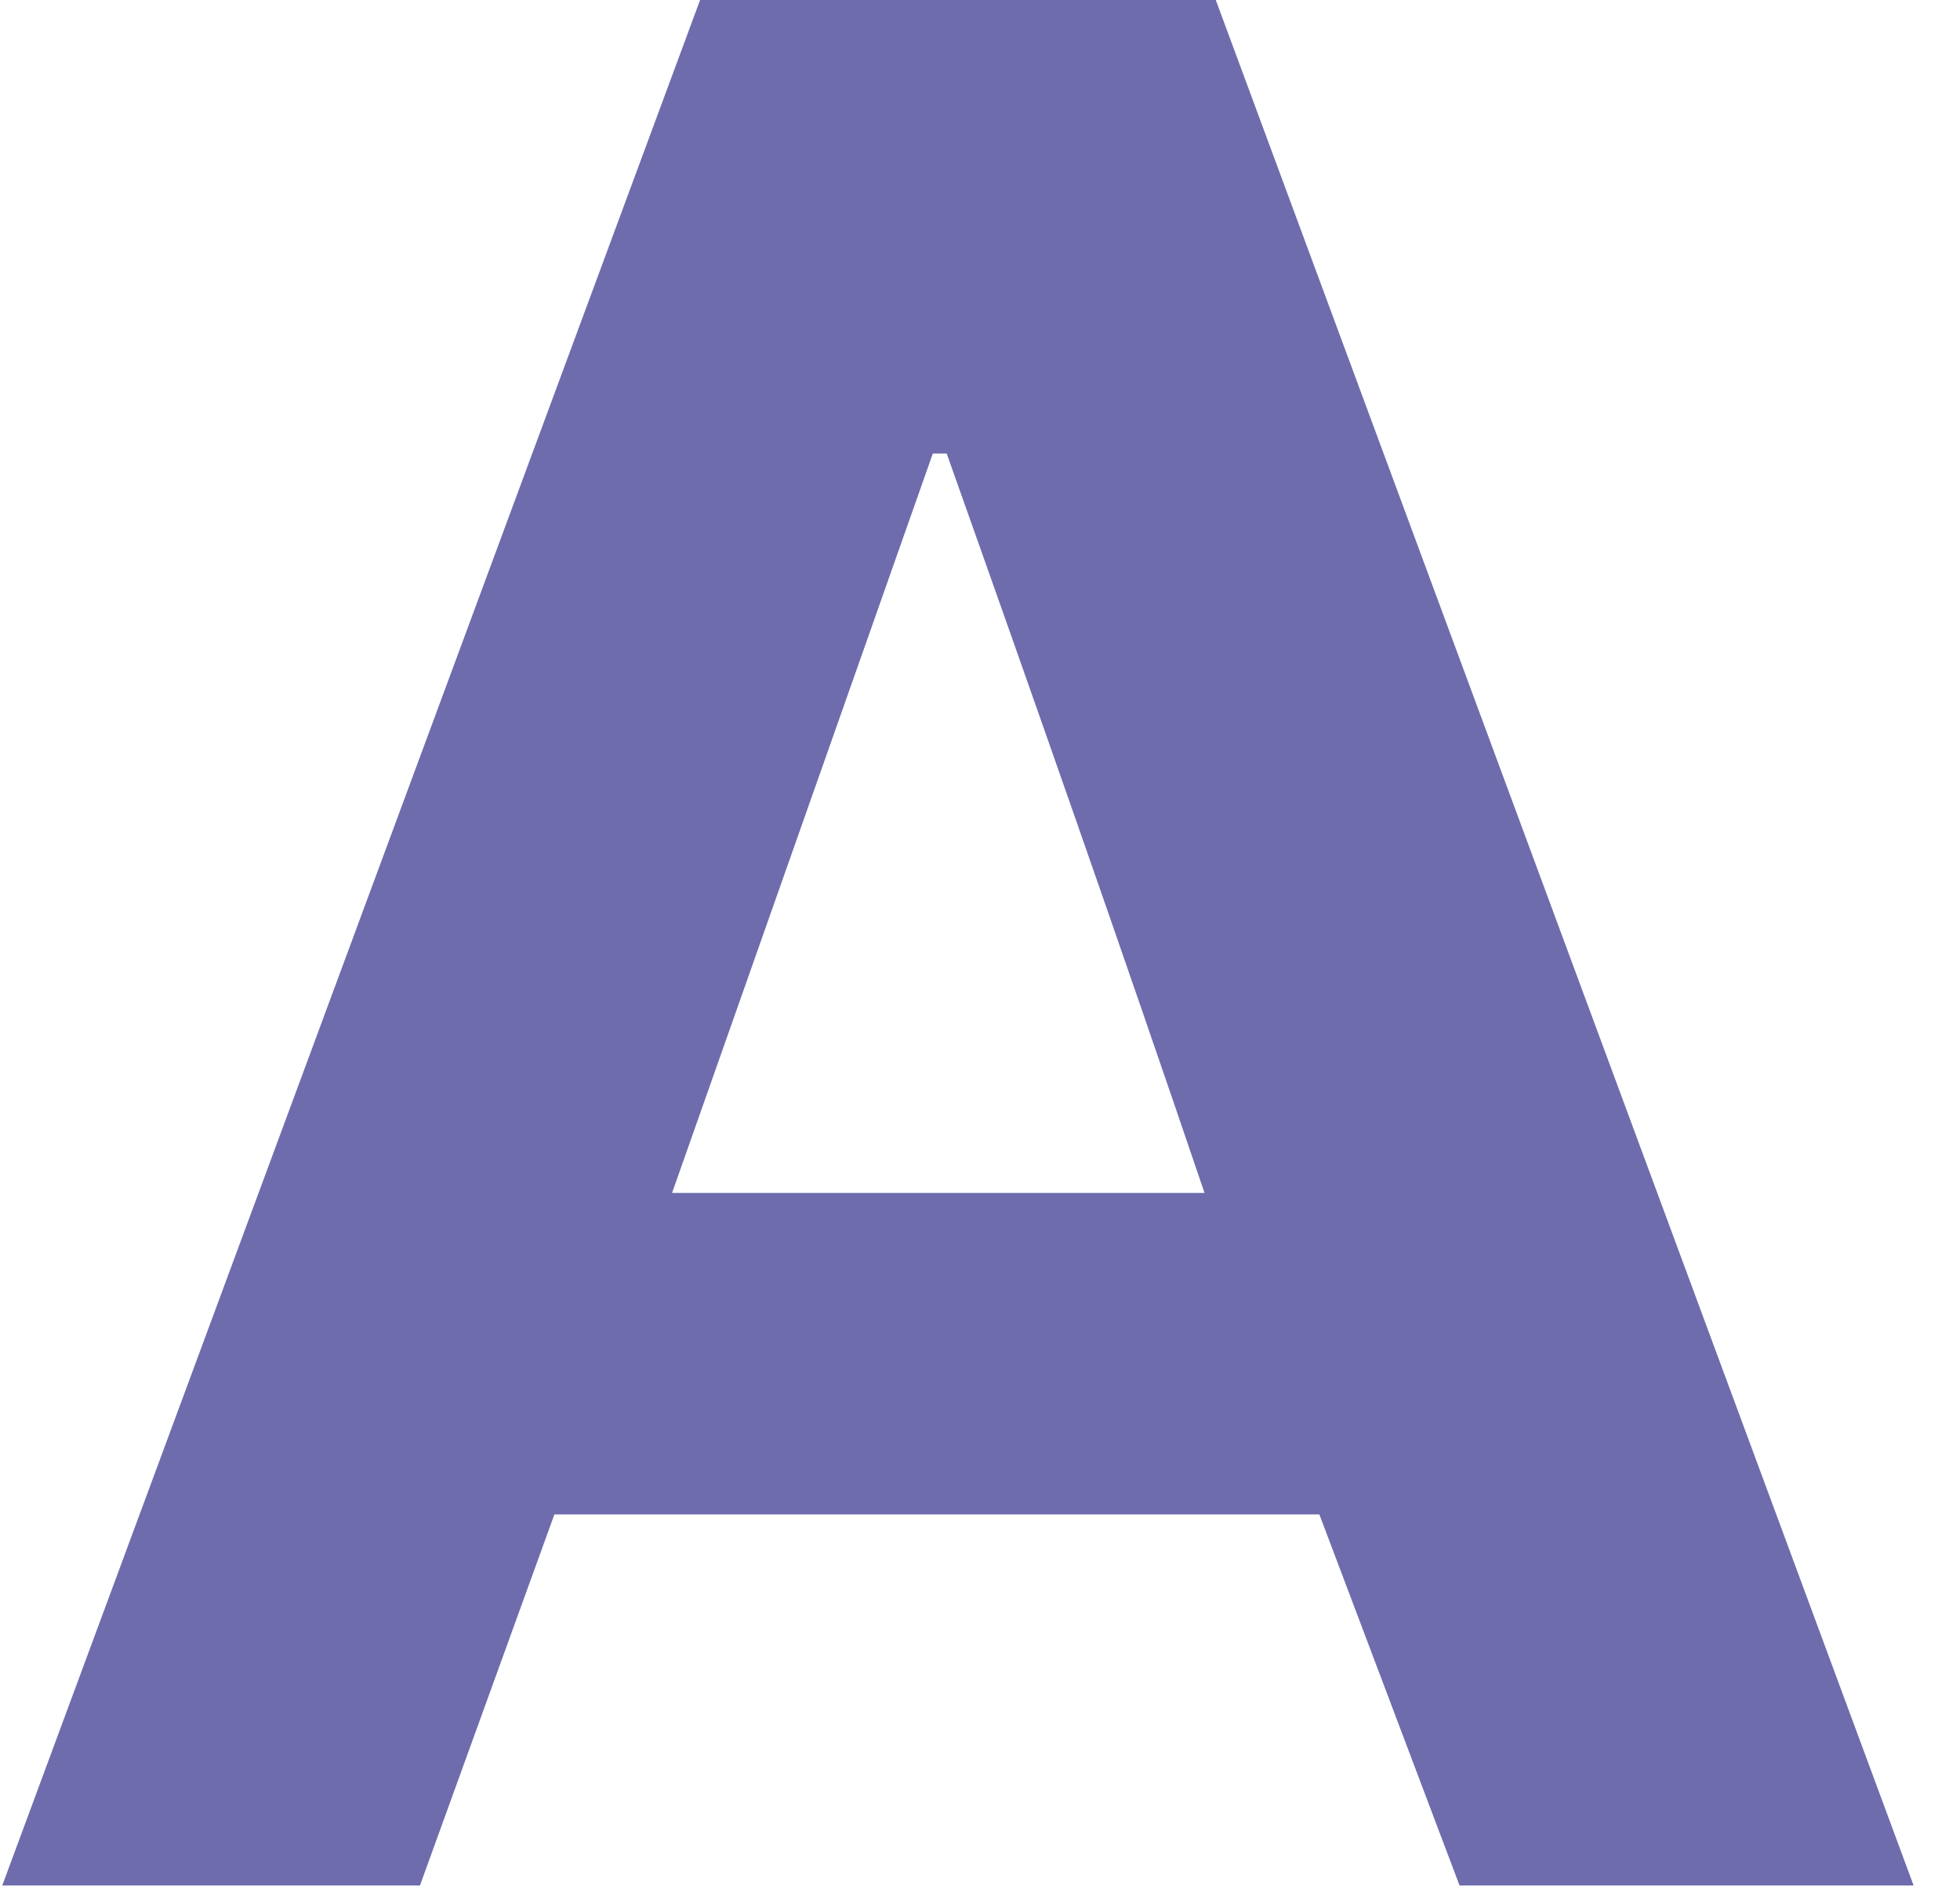 <svg width="27" height="26" viewBox="0 0 27 26" fill="none" xmlns="http://www.w3.org/2000/svg">
<path d="M7.637 20.863L5.785 25.975H0.031L9.644 0H16.748L26.361 25.975H20.106L18.175 20.863H7.637ZM9.258 16.434H16.593C15.435 13.025 14.239 9.619 13.041 6.248H12.85L9.258 16.434Z" fill="#6E6CAD"/>
</svg>
